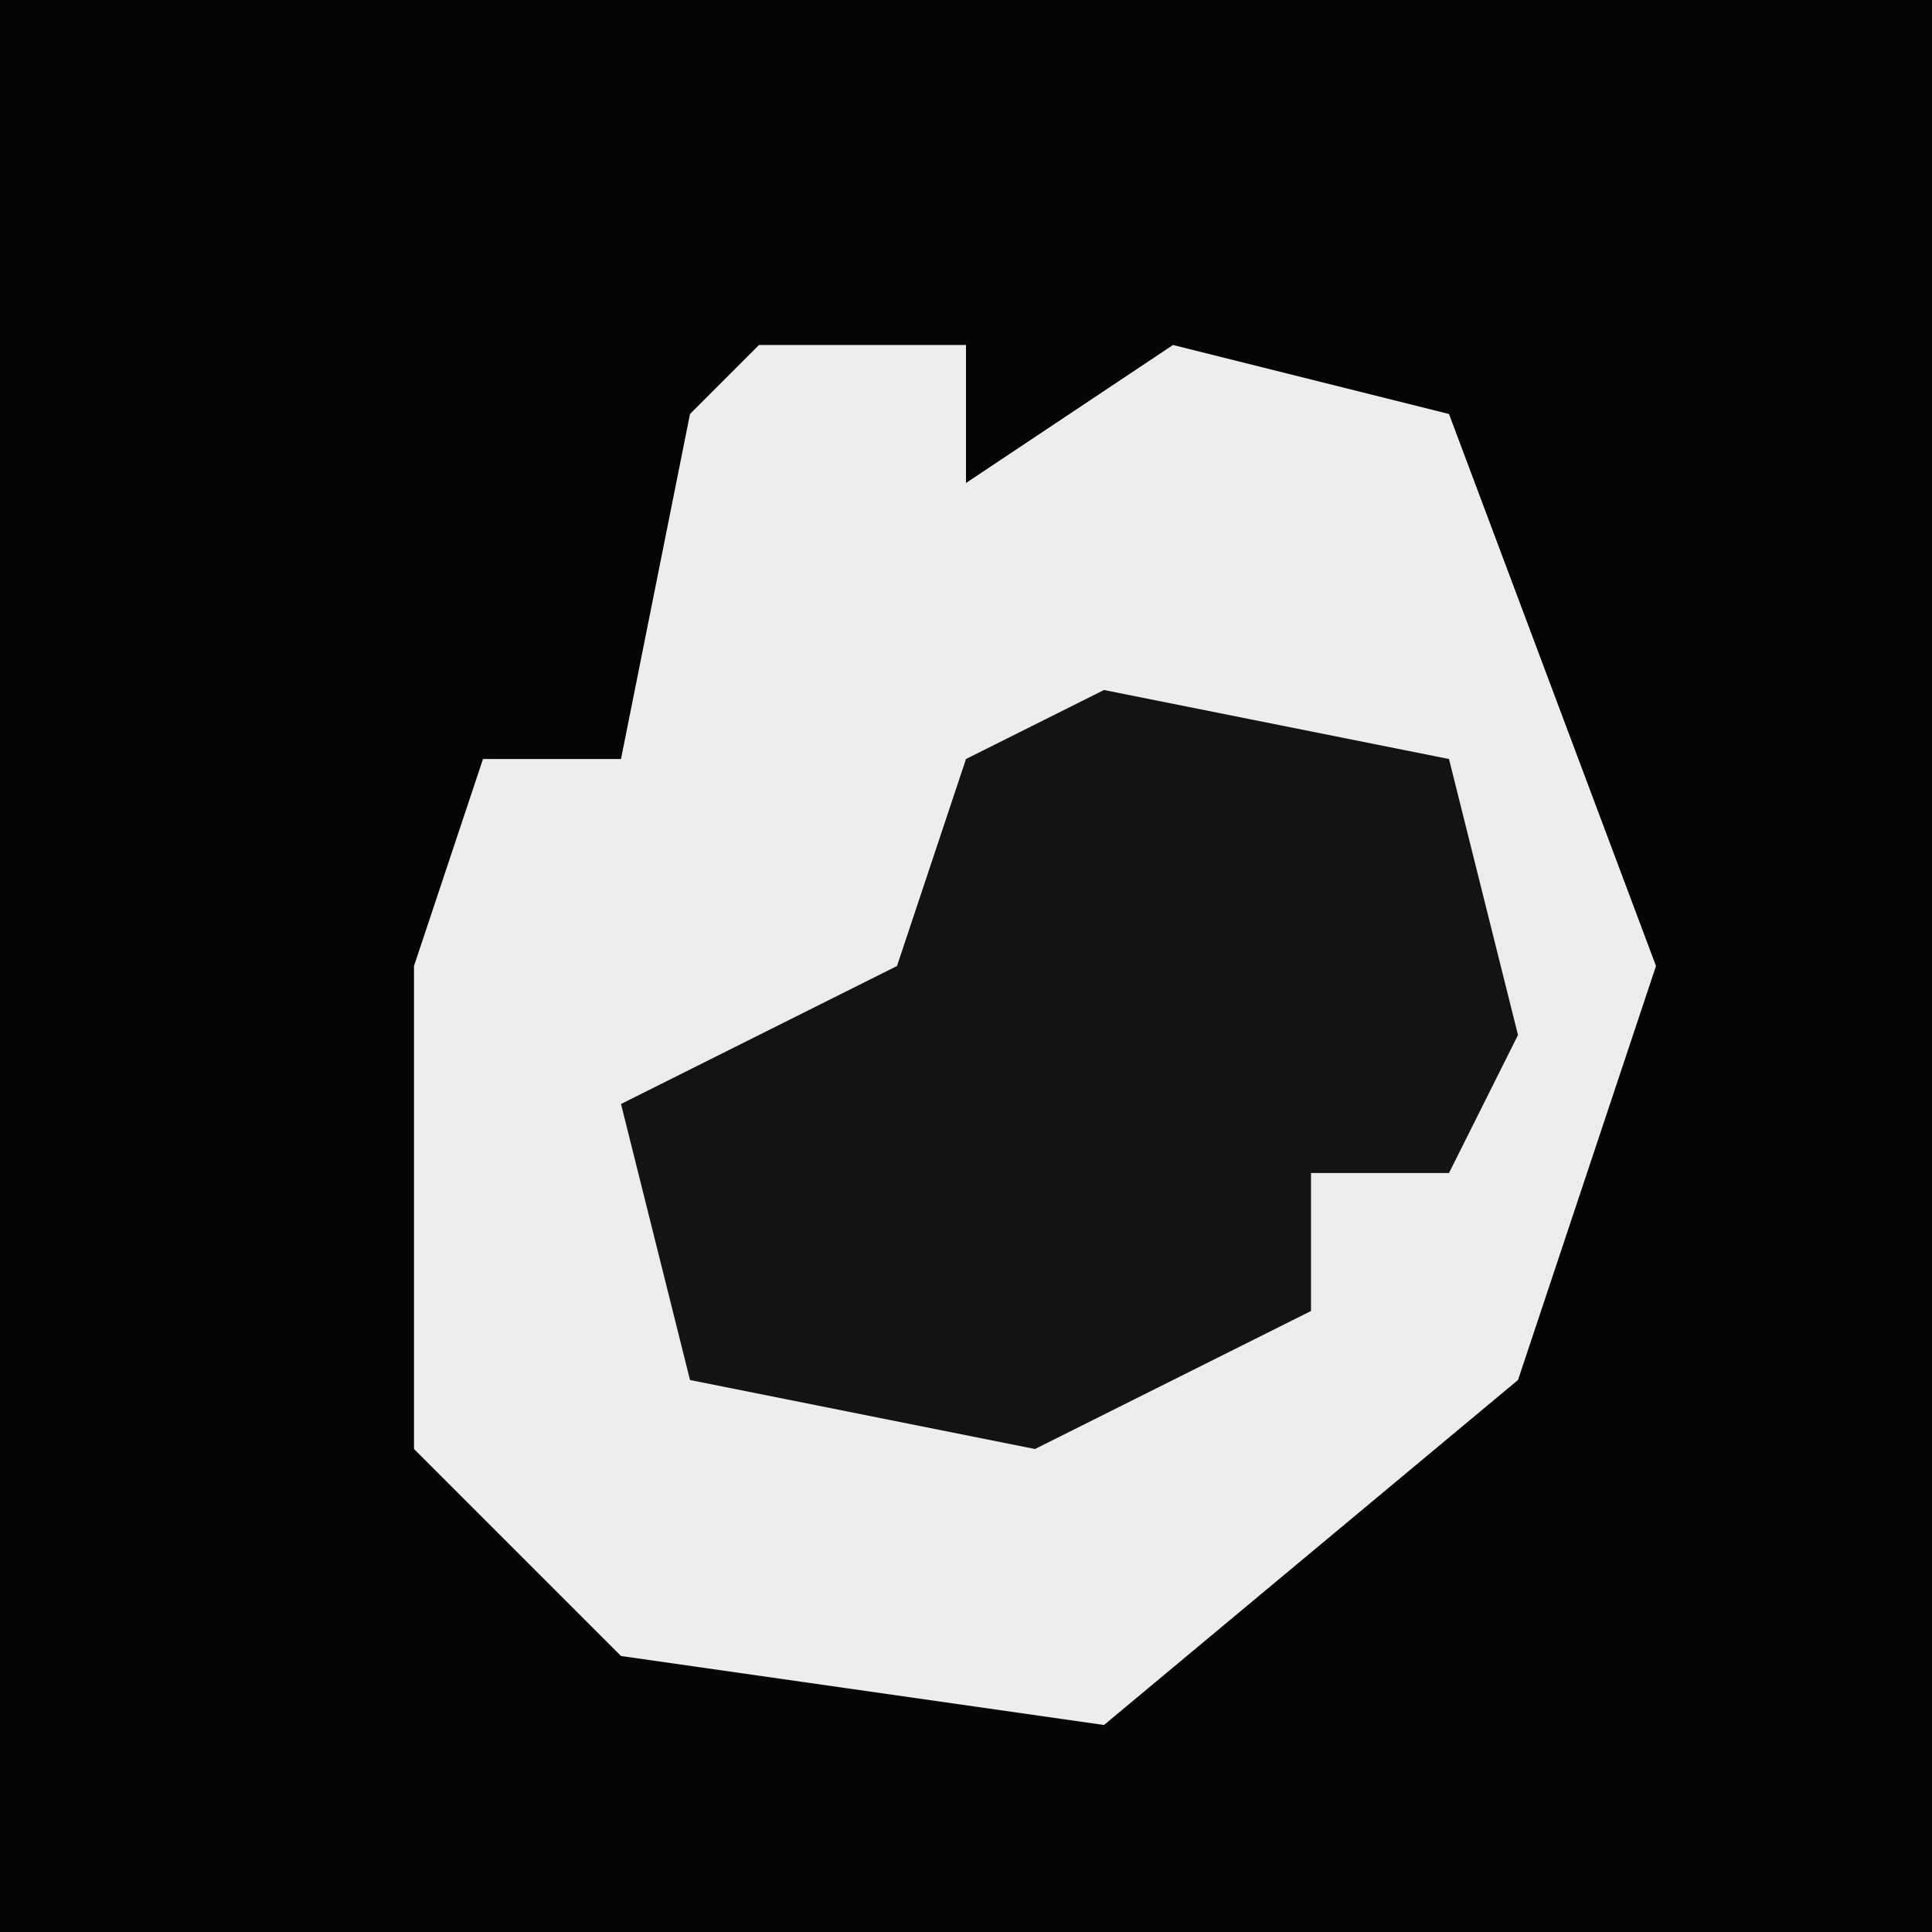 <?xml version="1.0" encoding="UTF-8"?>
<svg version="1.1" xmlns="http://www.w3.org/2000/svg" width="28" height="28">
<path d="M0,0 L28,0 L28,28 L0,28 Z " fill="#050505" transform="translate(0,0)"/>
<path d="M0,0 L3,0 L3,2 L6,0 L10,1 L13,9 L11,15 L5,20 L-2,19 L-5,16 L-5,9 L-4,6 L-2,6 L-1,1 Z " fill="#EDEDED" transform="translate(11,5)"/>
<path d="M0,0 L5,1 L6,5 L5,7 L3,7 L3,9 L-1,11 L-6,10 L-7,6 L-3,4 L-2,1 Z " fill="#131313" transform="translate(16,10)"/>
</svg>
